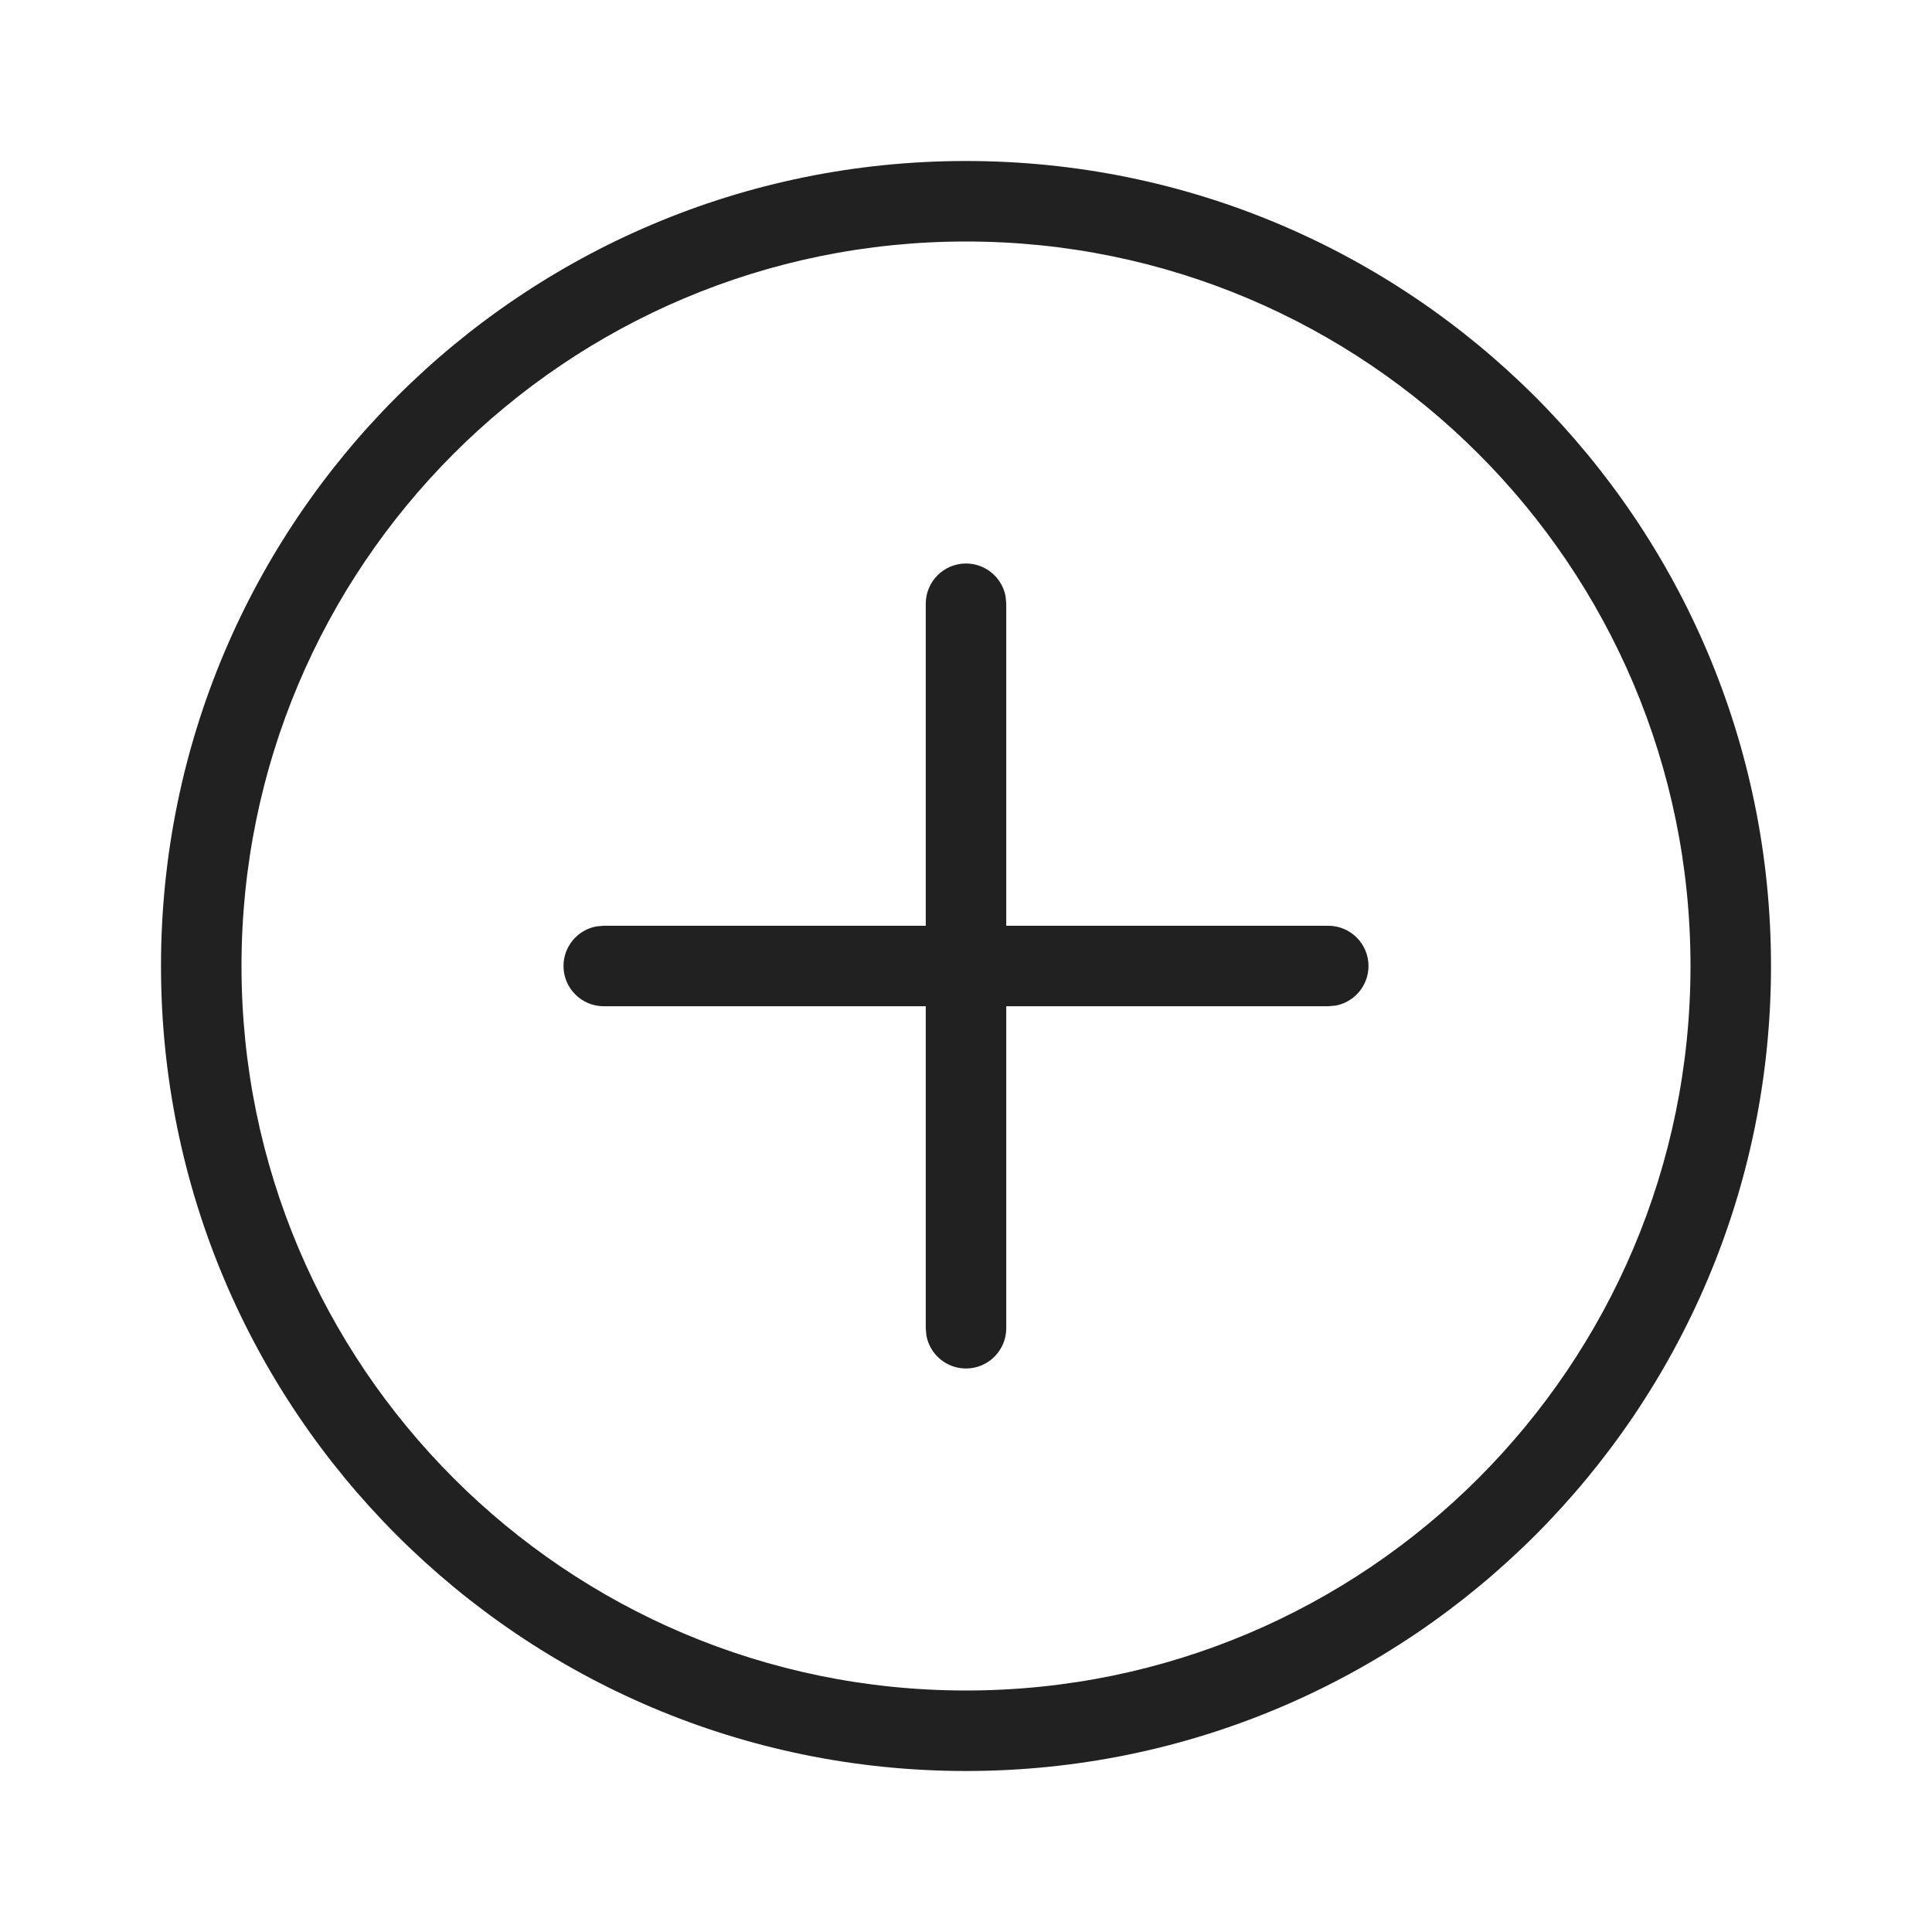 <?xml version="1.0" encoding="UTF-8"?>
<svg width="24px" height="24px" viewBox="0 0 24 24" version="1.1" xmlns="http://www.w3.org/2000/svg" xmlns:xlink="http://www.w3.org/1999/xlink">
    <!-- Generator: Sketch 59.1 (86144) - https://sketch.com -->
    <title>ic_fluent_add_to_24_light</title>
    <desc>Created with Sketch.</desc>
    <g id="🔍-Product-Icons" stroke="none" stroke-width="1" fill="none" fill-rule="evenodd">
        <g id="ic_fluent_add_to_24_light" fill="#212121" fill-rule="nonzero">
            <path d="M12,2 C17.523,2 22,6.477 22,12 C22,17.523 17.523,22 12,22 C6.477,22 2,17.523 2,12 C2,6.477 6.477,2 12,2 Z M12,3 C7.029,3 3,7.029 3,12 C3,16.971 7.029,21 12,21 C16.971,21 21,16.971 21,12 C21,7.029 16.971,3 12,3 Z M12,7 C12.245,7 12.45,7.177 12.492,7.41 L12.5,7.5 L12.5,11.5 L16.5,11.5 C16.776,11.5 17,11.724 17,12 C17,12.245 16.823,12.45 16.59,12.492 L16.5,12.5 L12.5,12.5 L12.5,16.5 C12.5,16.776 12.276,17 12,17 C11.755,17 11.55,16.823 11.508,16.59 L11.5,16.5 L11.5,12.5 L7.5,12.5 C7.224,12.5 7,12.276 7,12 C7,11.755 7.177,11.55 7.41,11.508 L7.5,11.5 L11.5,11.5 L11.5,7.5 C11.5,7.224 11.724,7 12,7 Z" id="🎨-Color"></path>
        </g>
    </g>
</svg>